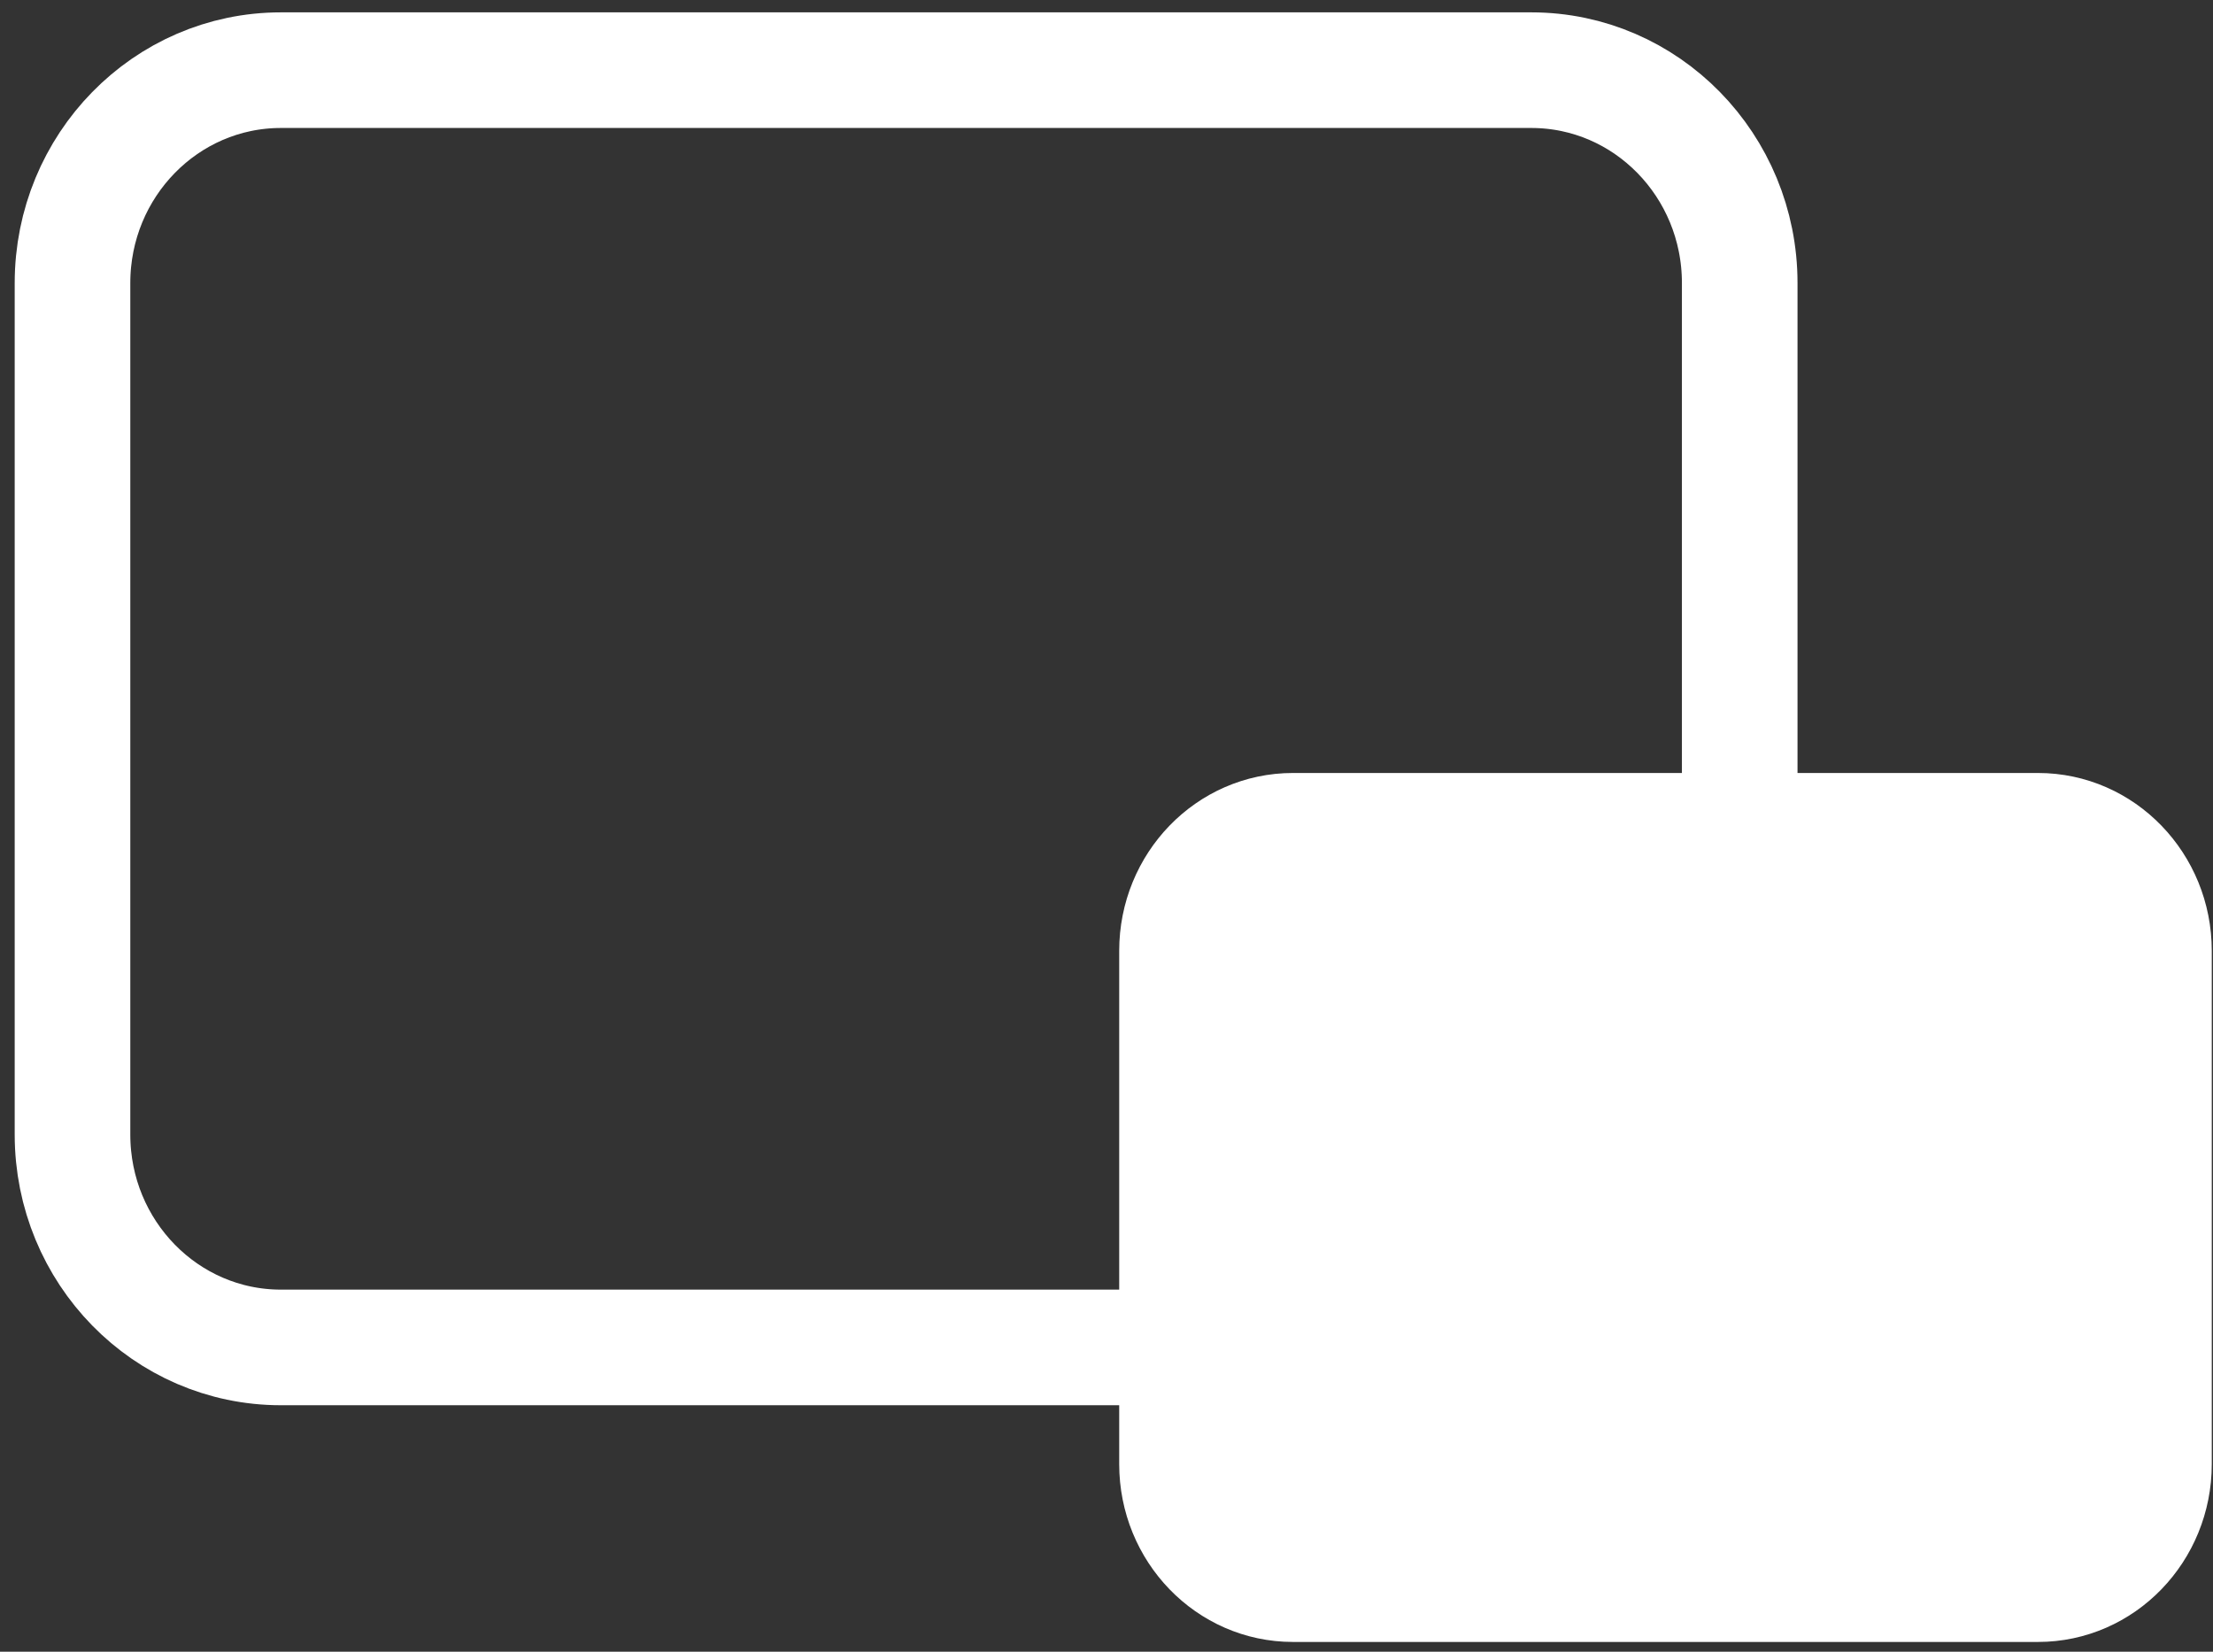 <svg width="134" height="100" viewBox="0 0 134 100" fill="none" xmlns="http://www.w3.org/2000/svg">
<rect x="0" y="0" width="134" height="100" fill="#333333" stroke="none"/>
<path d="M4.39 17.136C4.39 10.018 10.04 4.248 17.009 4.248H92.723C99.692 4.248 105.342 10.018 105.342 17.136V68.69C105.342 75.808 99.692 81.578 92.723 81.578H17.009C10.04 81.578 4.39 75.808 4.39 68.69V17.136Z" stroke="white" stroke-width="7" stroke-linecap="round" stroke-linejoin="round"/>
<path d="M70.769 57.567C70.769 53.277 74.136 49.799 78.289 49.799H123.406C127.559 49.799 130.926 53.277 130.926 57.567V88.64C130.926 92.931 127.559 96.409 123.406 96.409H78.289C74.136 96.409 70.769 92.931 70.769 88.64V57.567Z" fill="white" stroke="white" stroke-width="6" stroke-linecap="round" stroke-linejoin="round"/>
</svg>
